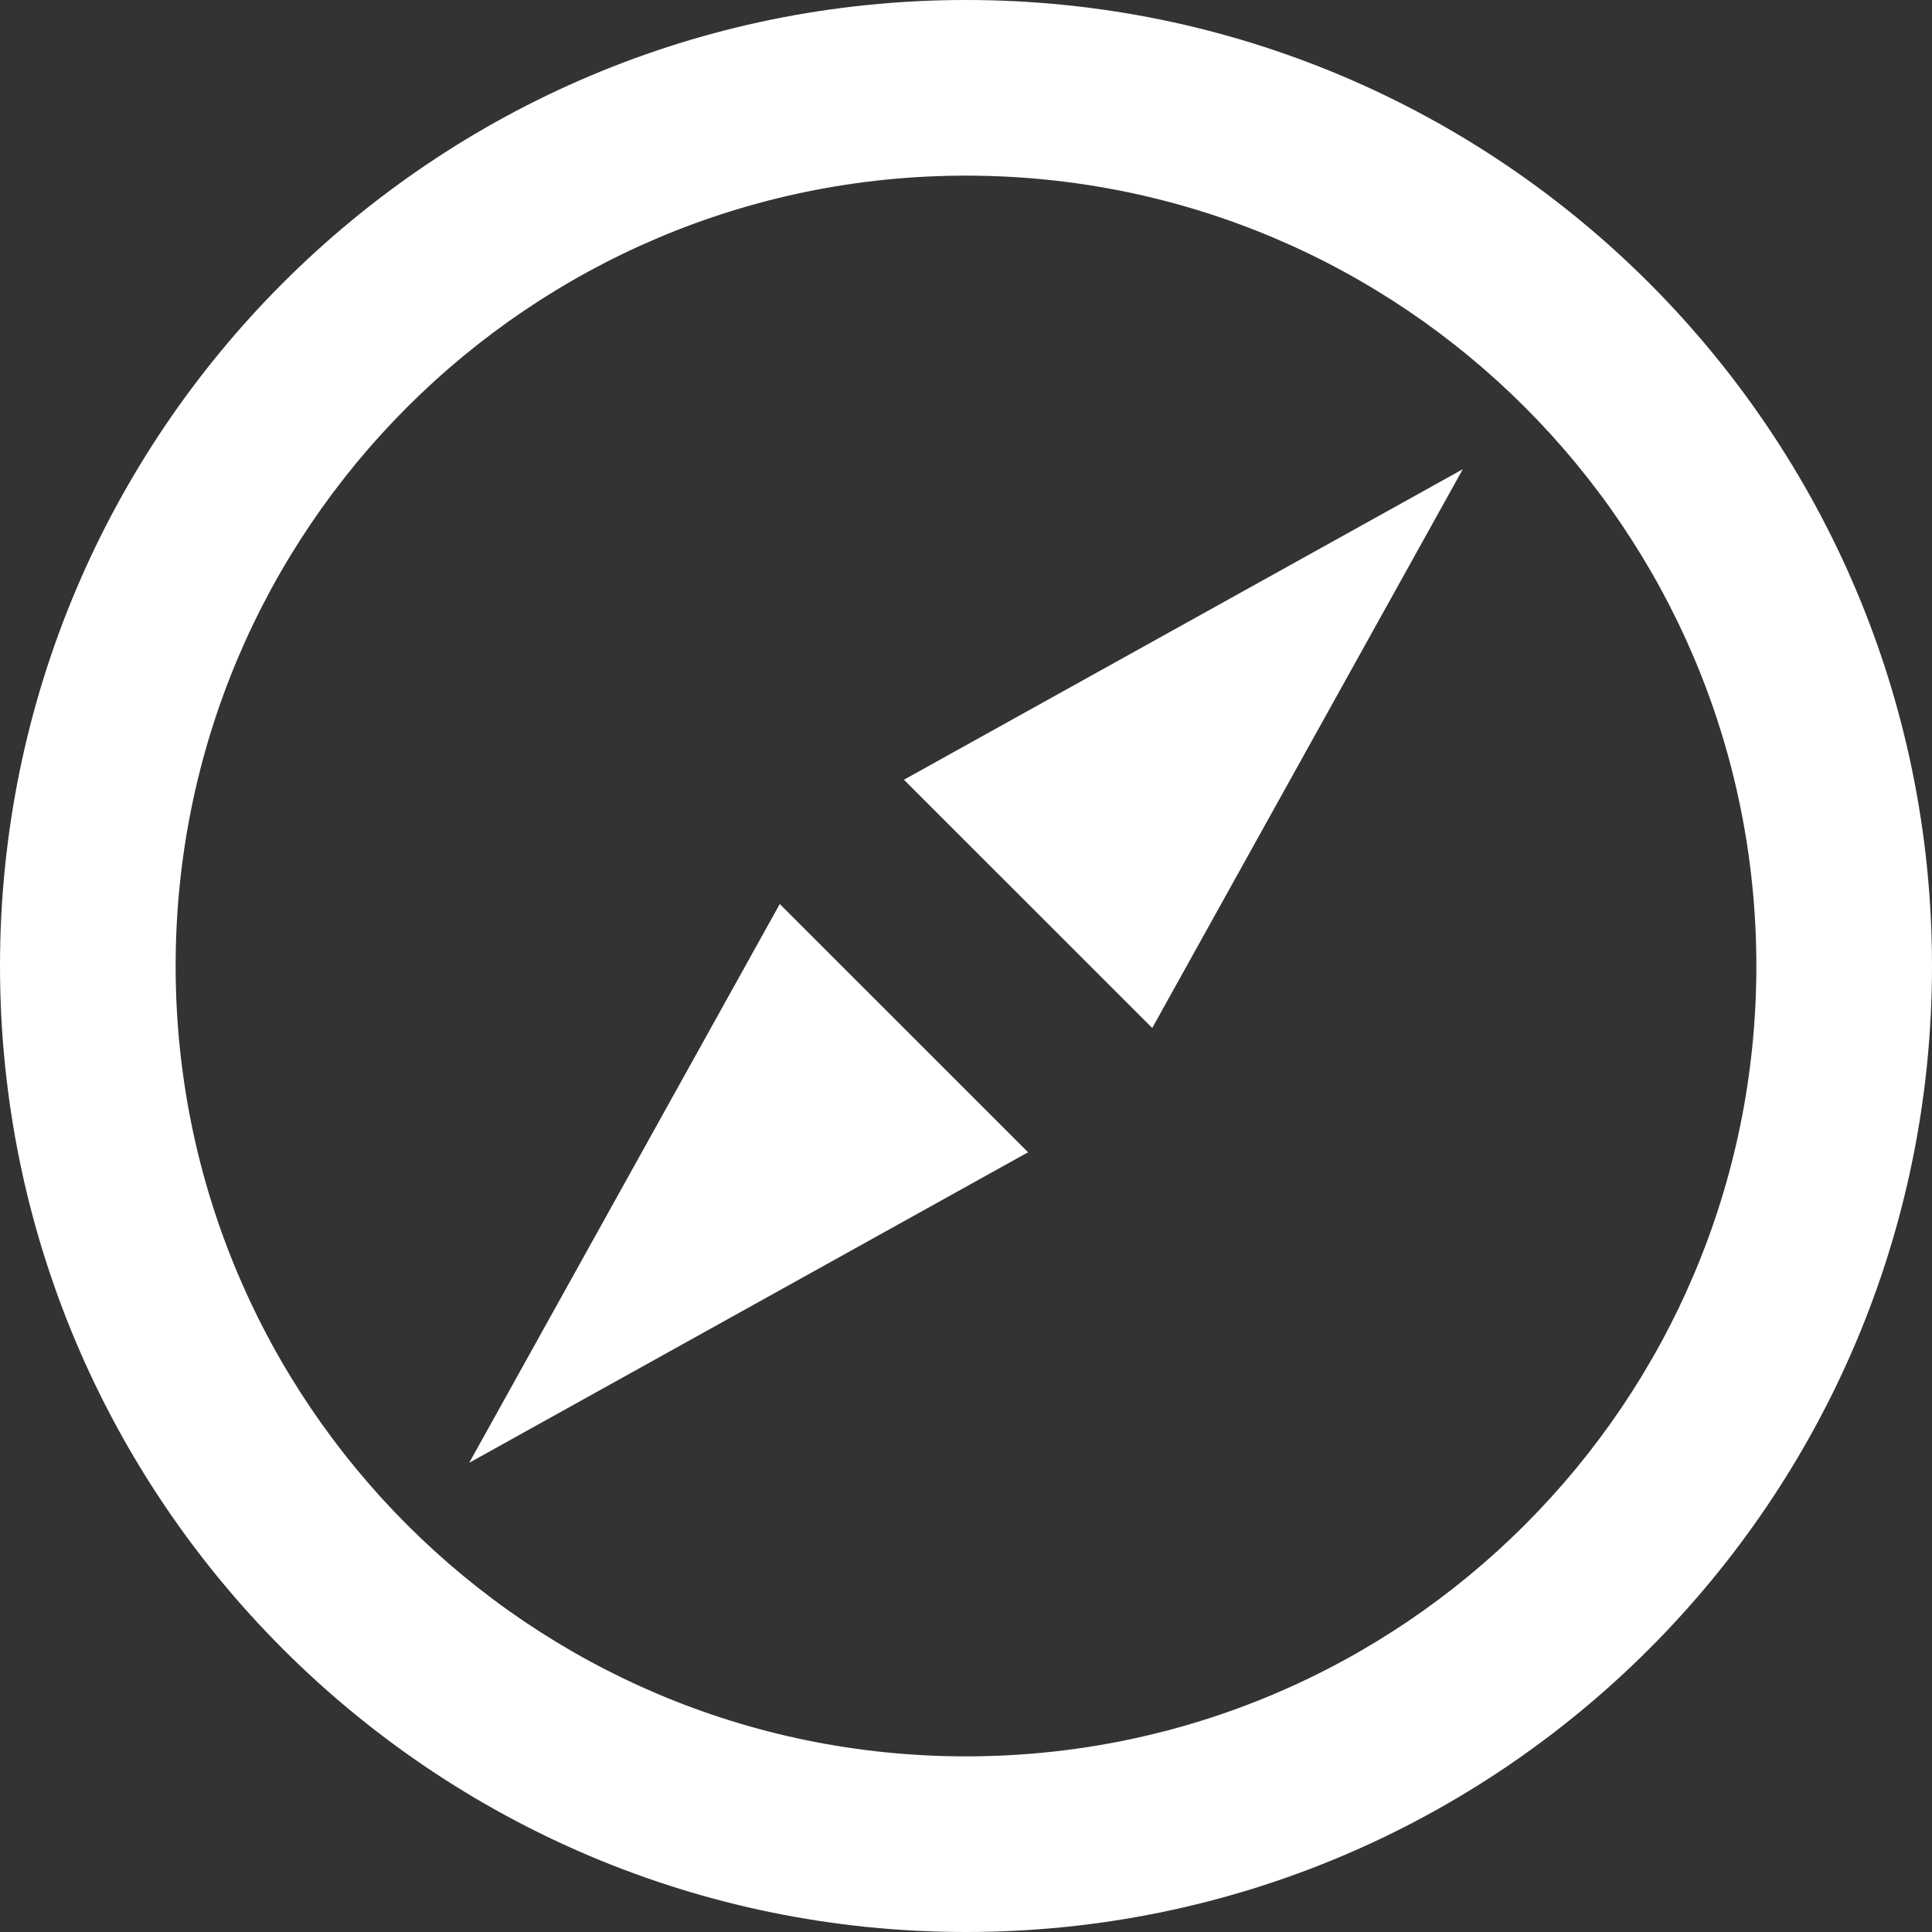 <svg width="22" height="22" viewBox="0 0 22 22" xmlns="http://www.w3.org/2000/svg"><rect x="0" y="0" width="22" height="22" fill="#333333" stroke="none"/><title>discover_white</title><g fill="#FFF" fill-rule="evenodd"><path d="M8.88 10.293l-3.537 6.364 6.364-3.536-2.828-2.827zM13.12 11.707l3.537-6.364-6.364 3.536 2.828 2.827z"/><path d="M22 11c0-6.075-4.925-11-11-11S0 4.925 0 11s4.925 11 11 11 11-4.925 11-11zM2 11c0-4.97 4.03-9 9-9s9 4.03 9 9-4.03 9-9 9-9-4.03-9-9z"/></g></svg>